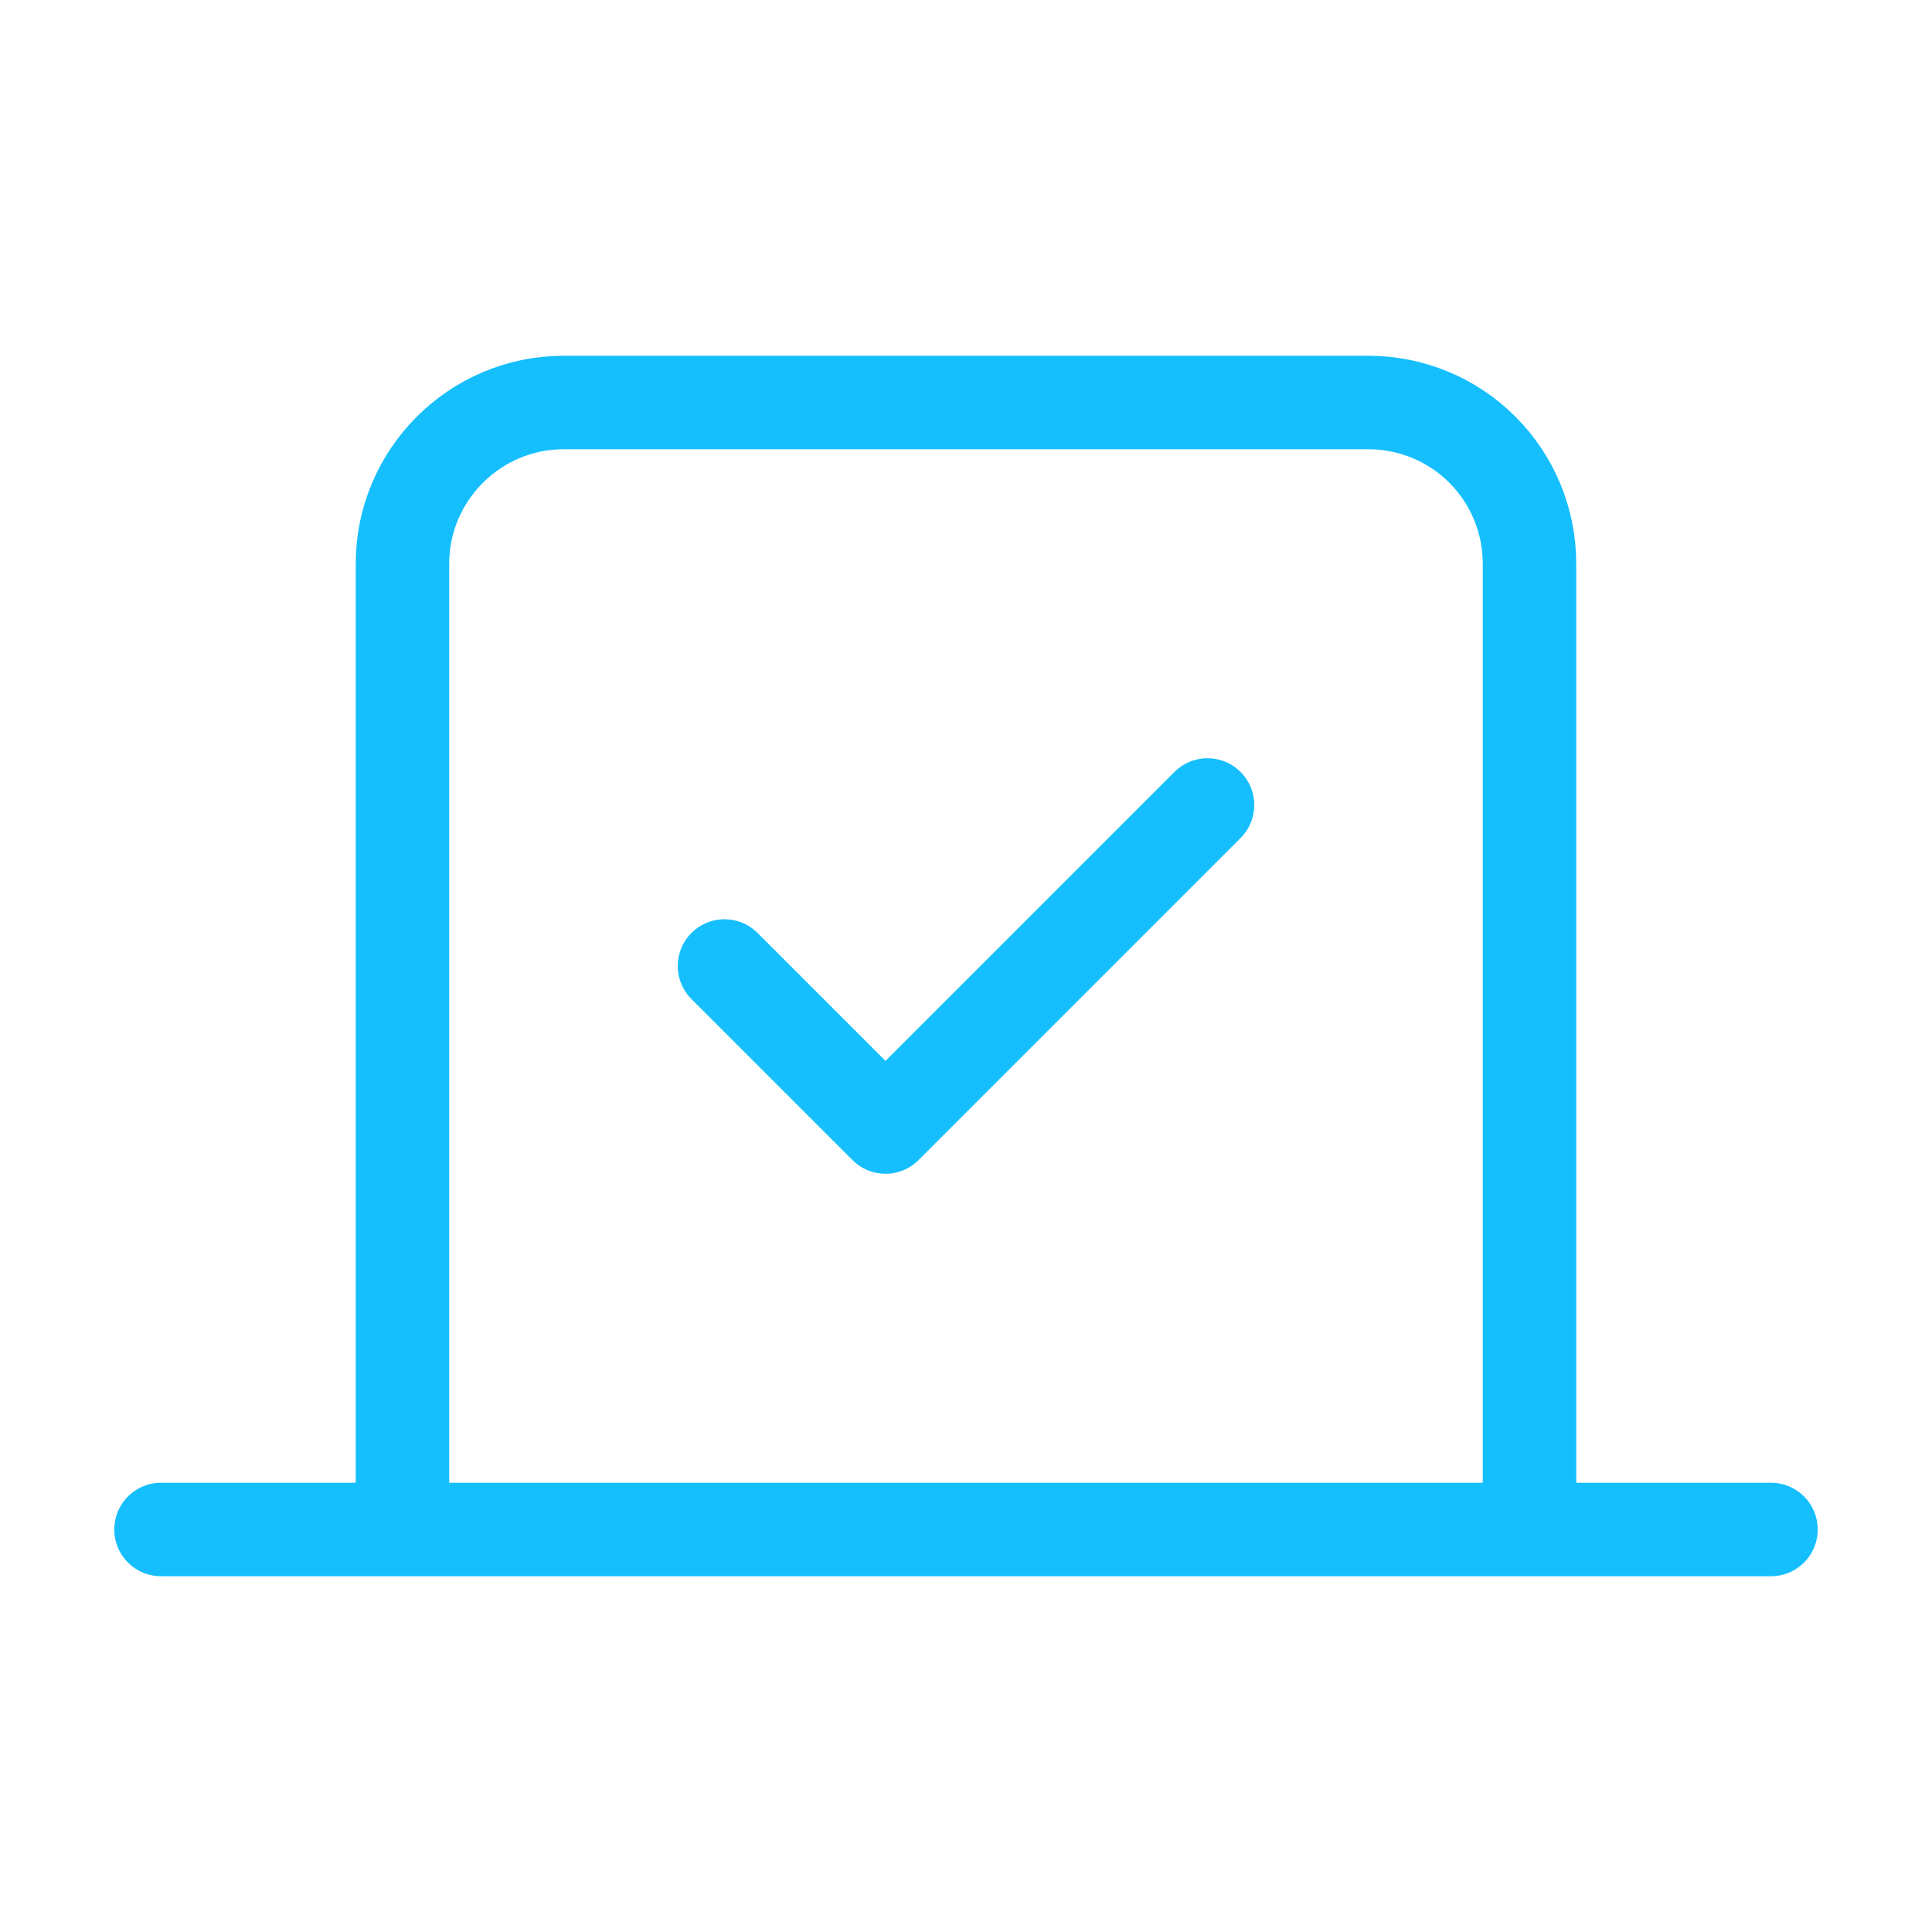 <svg width="62" height="62" viewBox="0 0 62 62" fill="none" xmlns="http://www.w3.org/2000/svg">
<path d="M23.25 31L28.417 36.167L38.75 25.833" stroke="#15BFFD" stroke-width="3" stroke-linecap="round" stroke-linejoin="round"/>
<path d="M56.833 49.083H5.167M12.916 18.083C12.916 15.242 15.242 12.917 18.083 12.917H43.916C45.287 12.917 46.601 13.461 47.57 14.43C48.539 15.399 49.083 16.713 49.083 18.083V49.083H12.916V18.083Z" stroke="#15BFFD" stroke-width="3" stroke-linecap="round" stroke-linejoin="round"/>
</svg>
